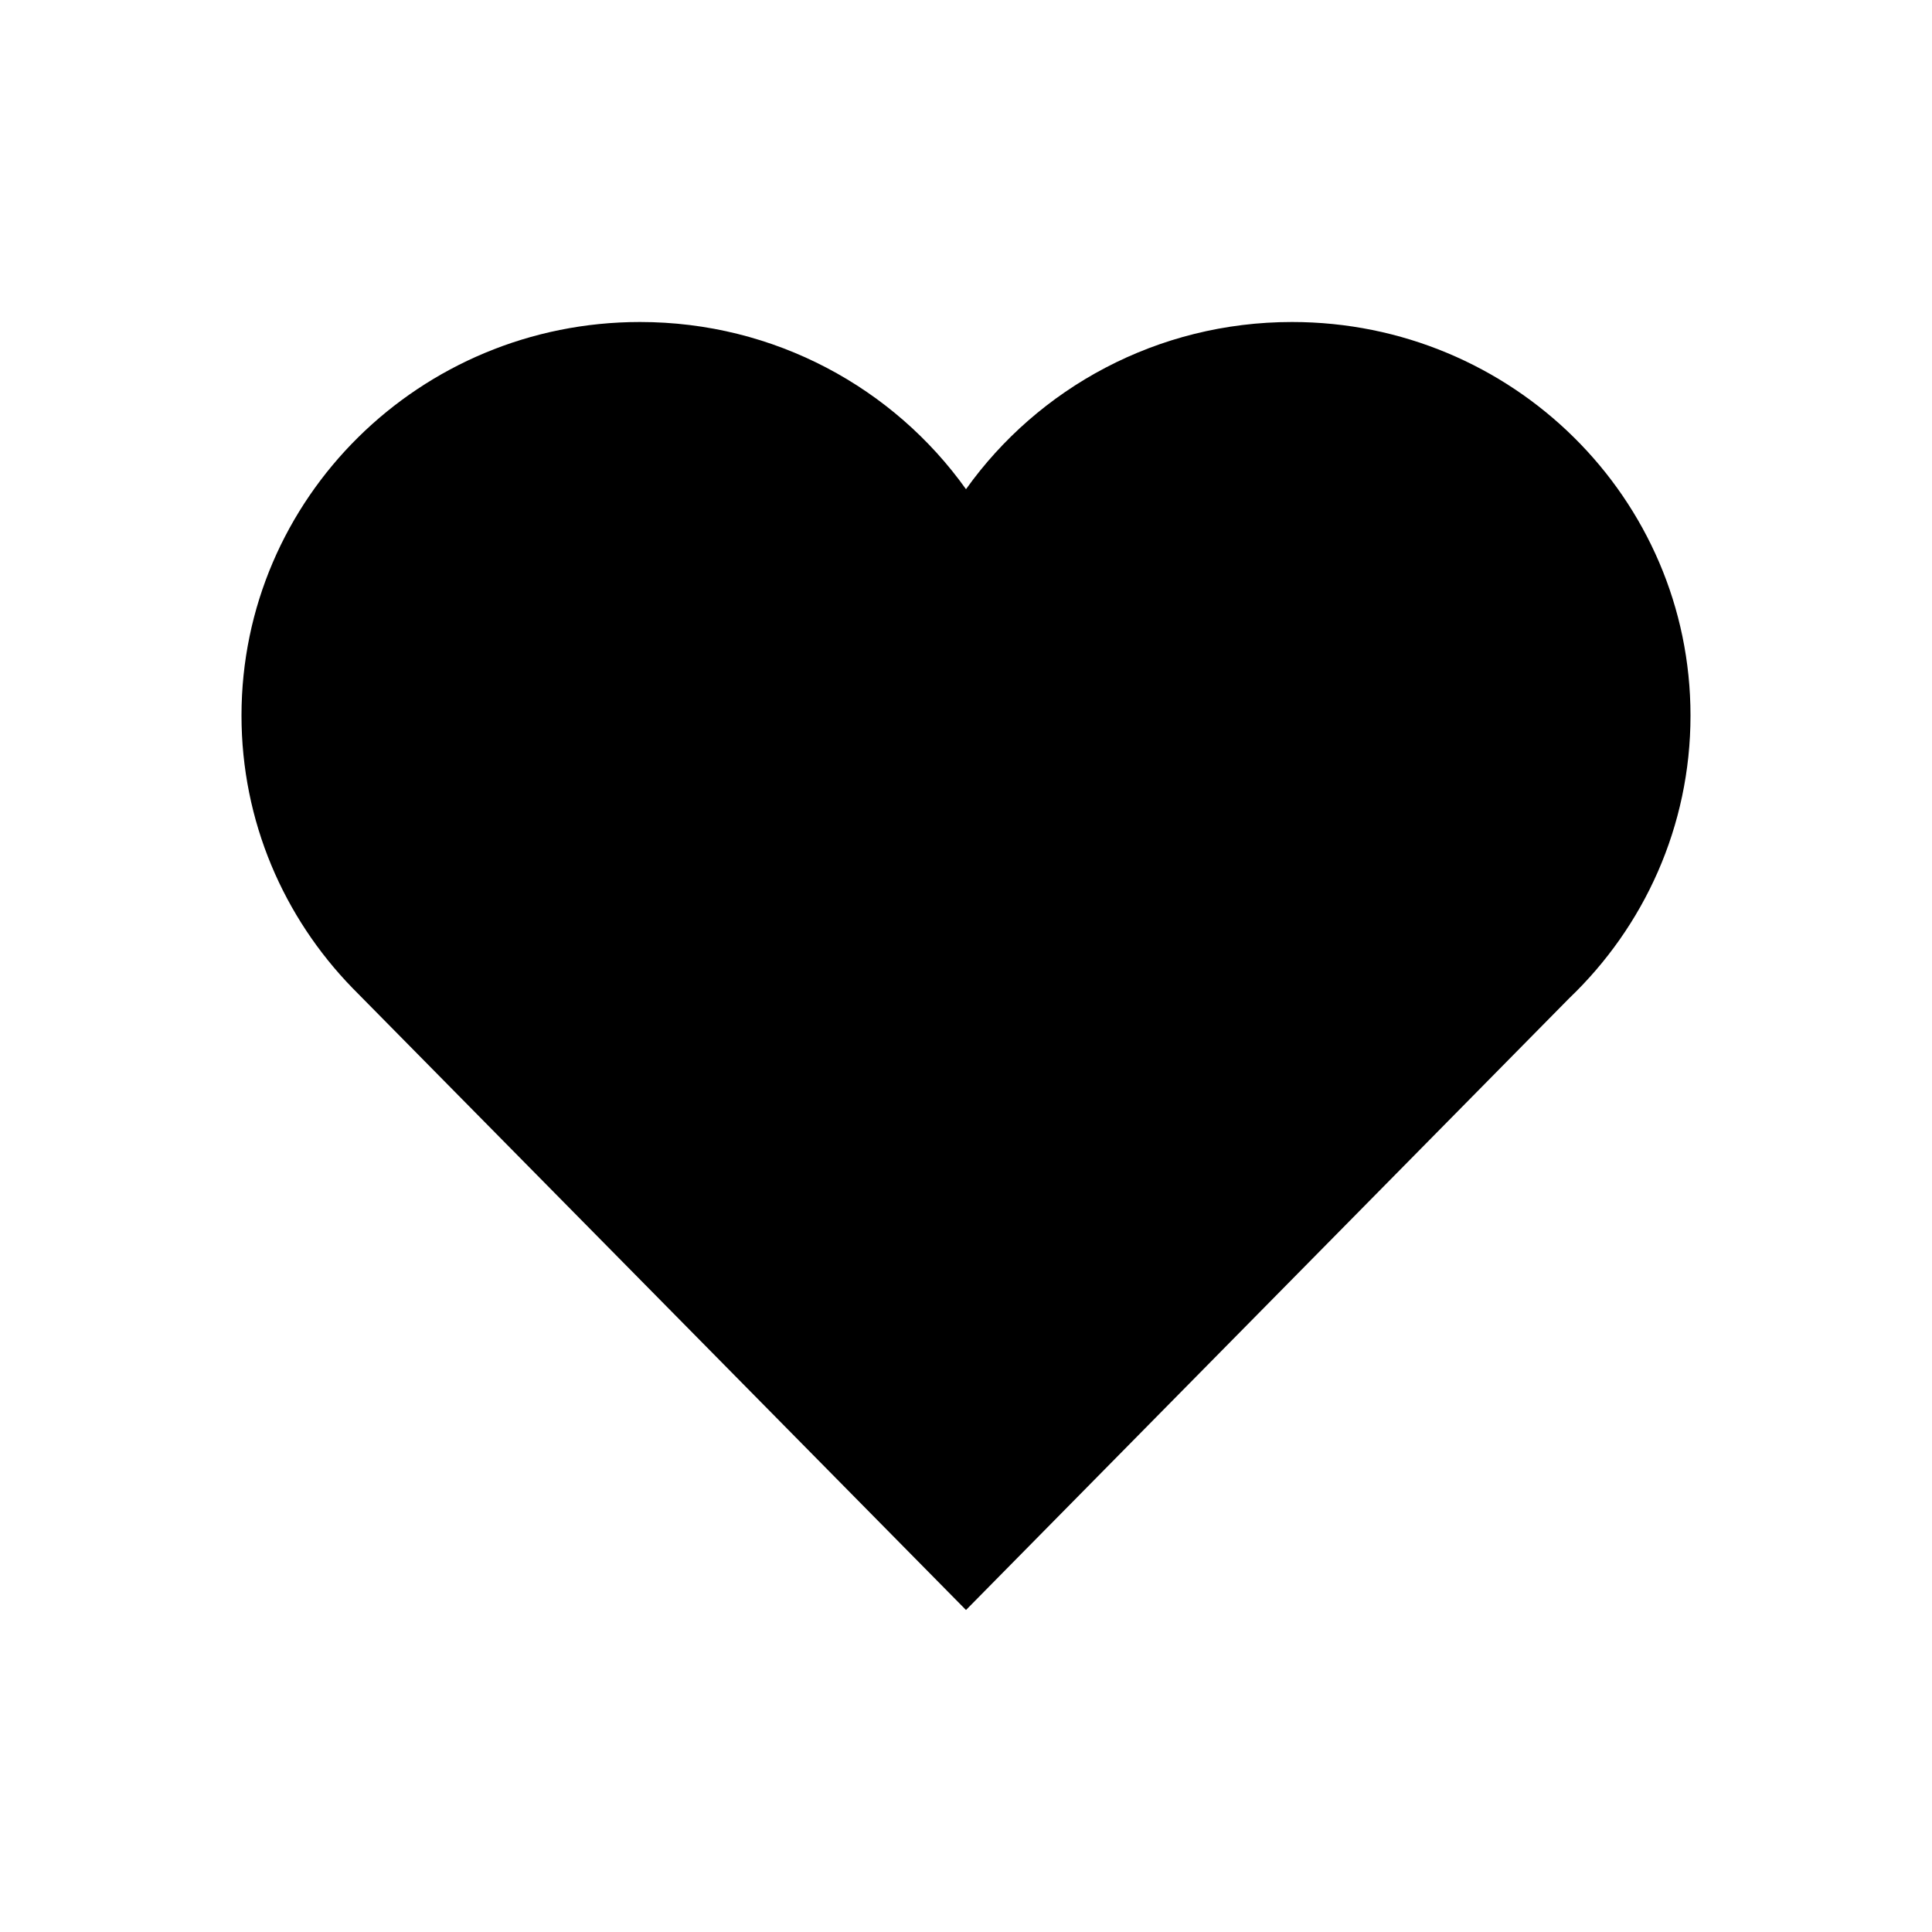 <svg xmlns="http://www.w3.org/2000/svg" width="24" height="24" fill="none" viewBox="0 0 24 24"><path fill="#000" d="M4.379 12.274C3.525 11.396 3 10.203 3 8.889C3 6.189 5.216 4 7.95 4C9.624 4 11.104 4.821 12 6.077C12.896 4.821 14.376 4 16.05 4C18.784 4 21 6.189 21 8.889C21 10.267 20.422 11.513 19.493 12.401L12 20L4.379 12.274Z"/></svg>
